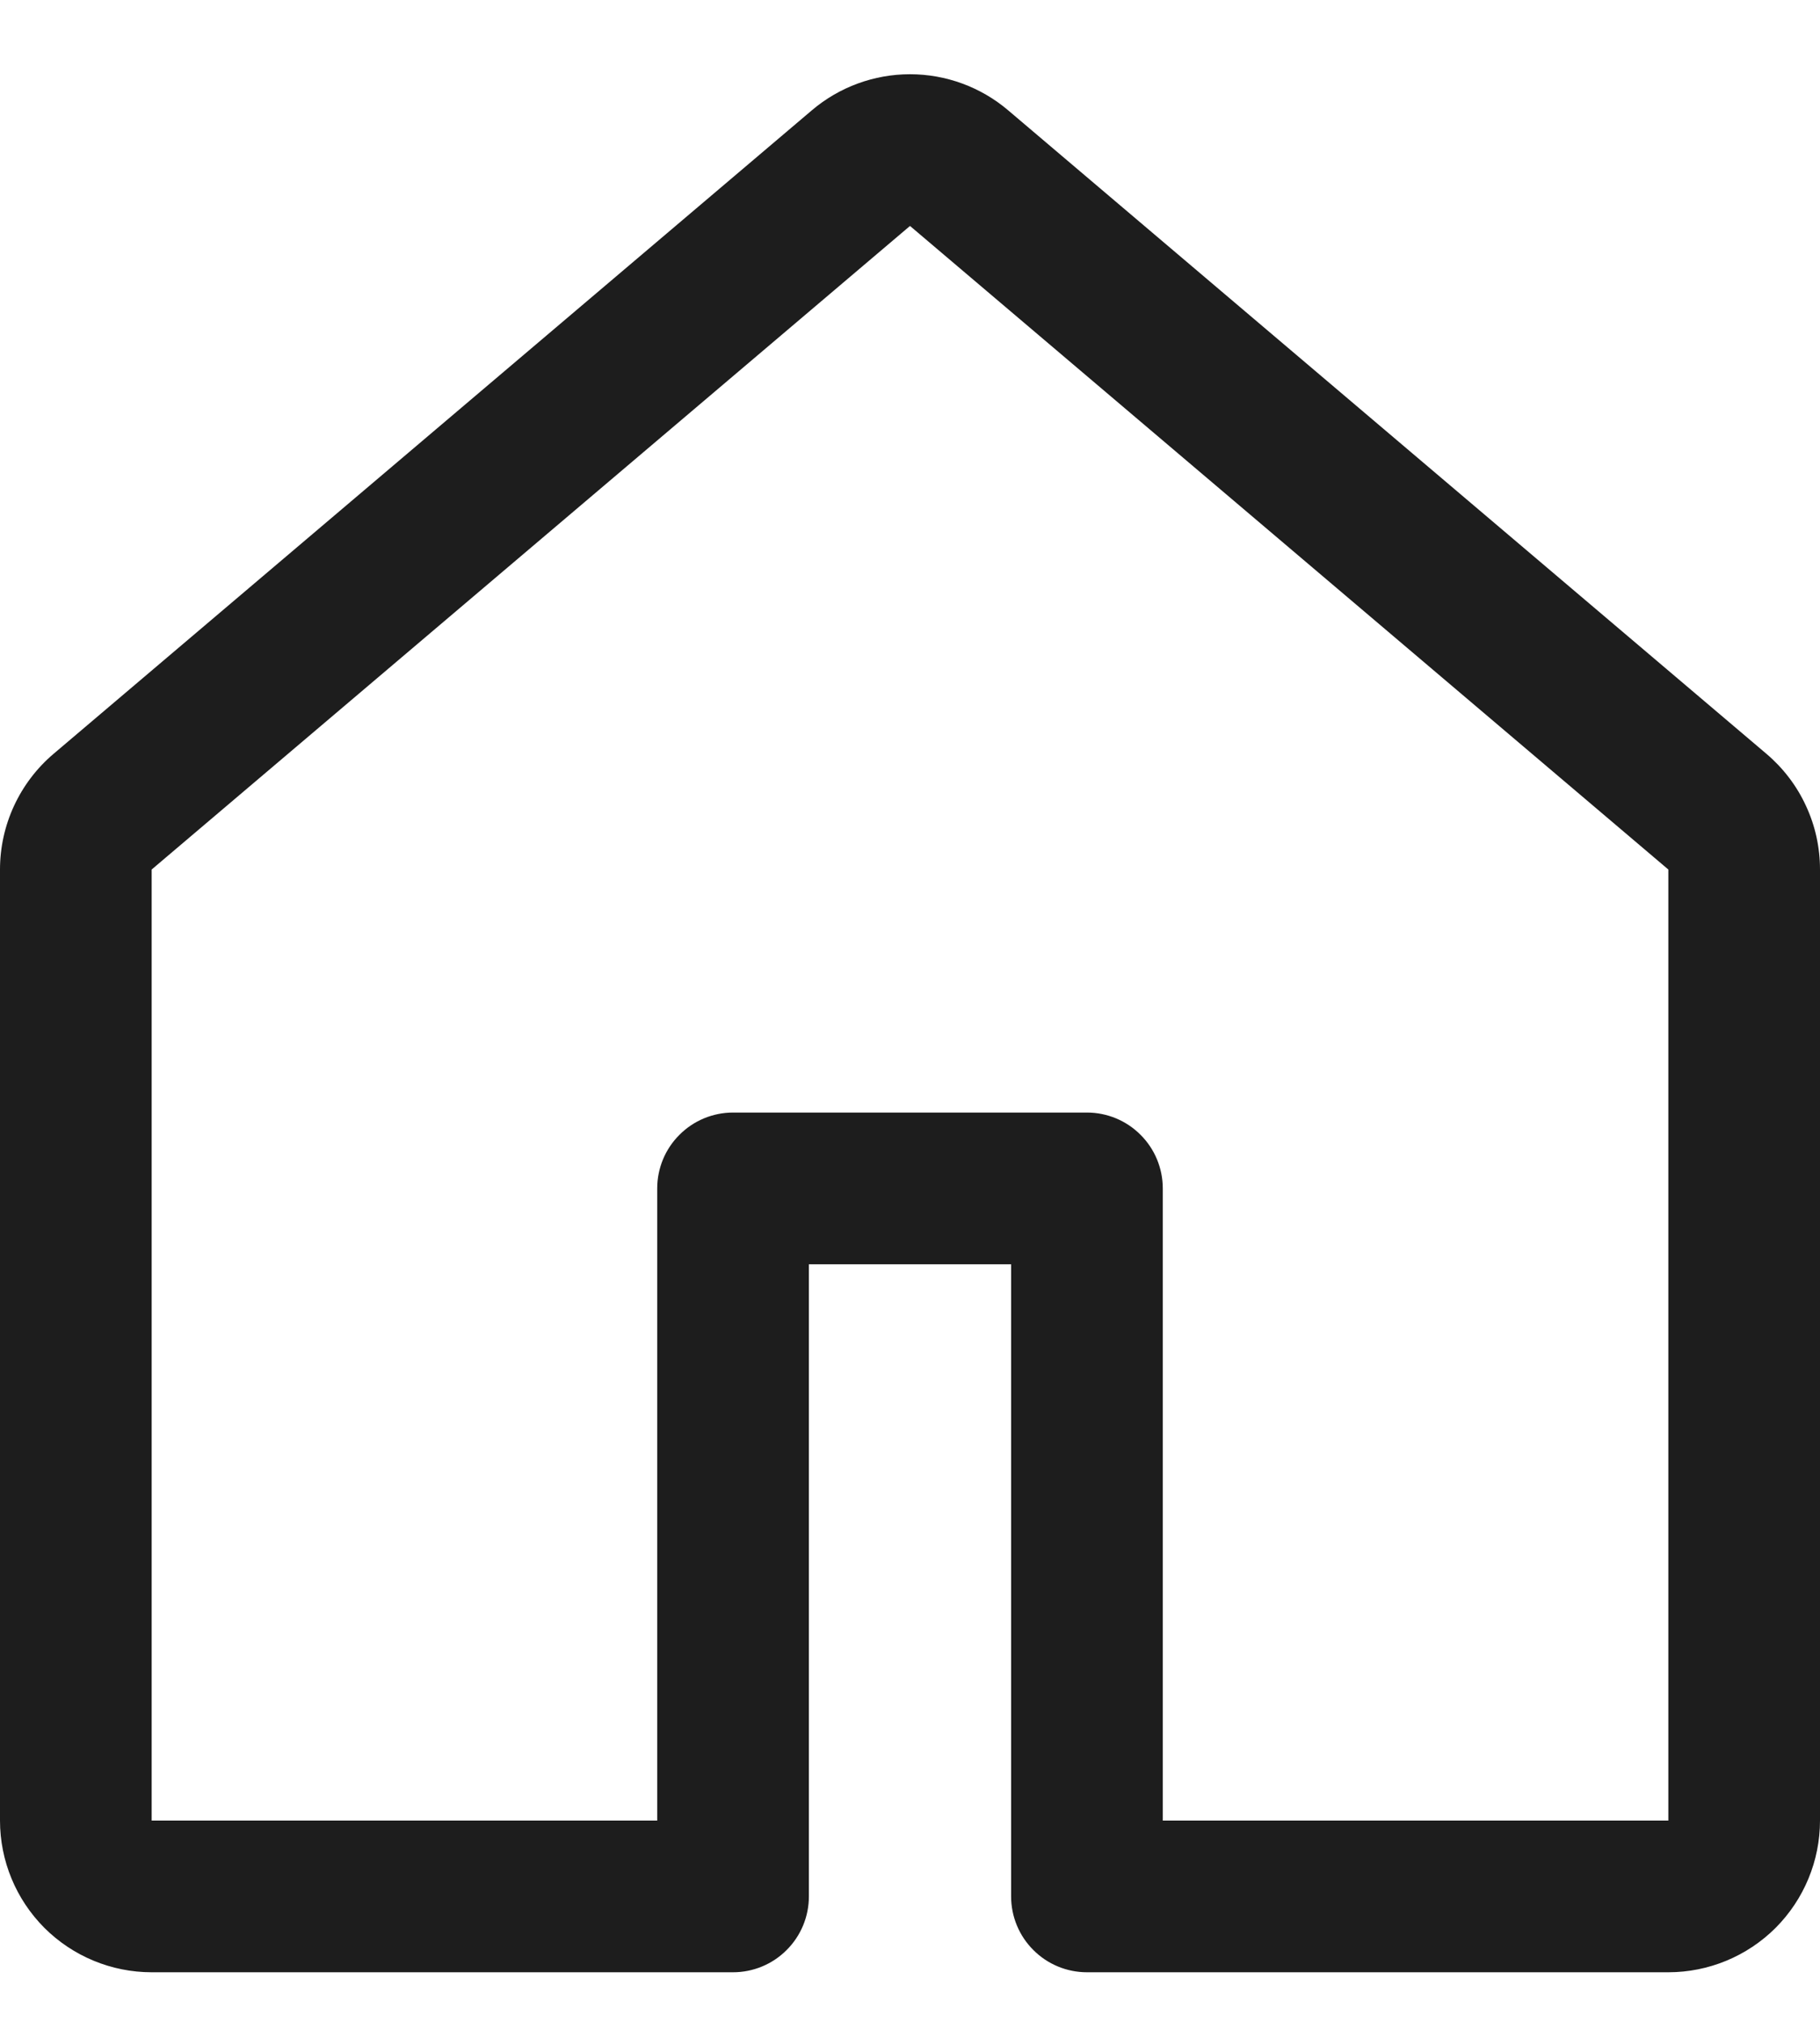 <svg width="18" height="20" viewBox="0 0 18 20" fill="none" xmlns="http://www.w3.org/2000/svg">
<path d="M8.03 1.09C8.301 0.86 8.645 0.734 9 0.734C9.355 0.734 9.699 0.86 9.97 1.09L17.47 7.453C17.636 7.594 17.77 7.769 17.861 7.967C17.953 8.164 18 8.379 18 8.597V18C18 18.398 17.842 18.779 17.561 19.061C17.279 19.342 16.898 19.5 16.5 19.5H10.75C10.551 19.5 10.36 19.421 10.22 19.28C10.079 19.14 10 18.949 10 18.75V12.5H8V18.75C8 18.949 7.921 19.14 7.78 19.28C7.64 19.421 7.449 19.5 7.25 19.5H1.5C1.102 19.5 0.721 19.342 0.439 19.061C0.158 18.779 0 18.398 0 18V8.597C0 8.157 0.194 7.738 0.53 7.453L8.03 1.09ZM9 2.234L1.5 8.597V18H6.5V11.75C6.5 11.551 6.579 11.36 6.72 11.22C6.86 11.079 7.051 11 7.25 11H10.75C10.949 11 11.14 11.079 11.28 11.22C11.421 11.36 11.5 11.551 11.5 11.75V18H16.5V8.597L9 2.234Z" fill="#1D1D1D"/>
</svg>
